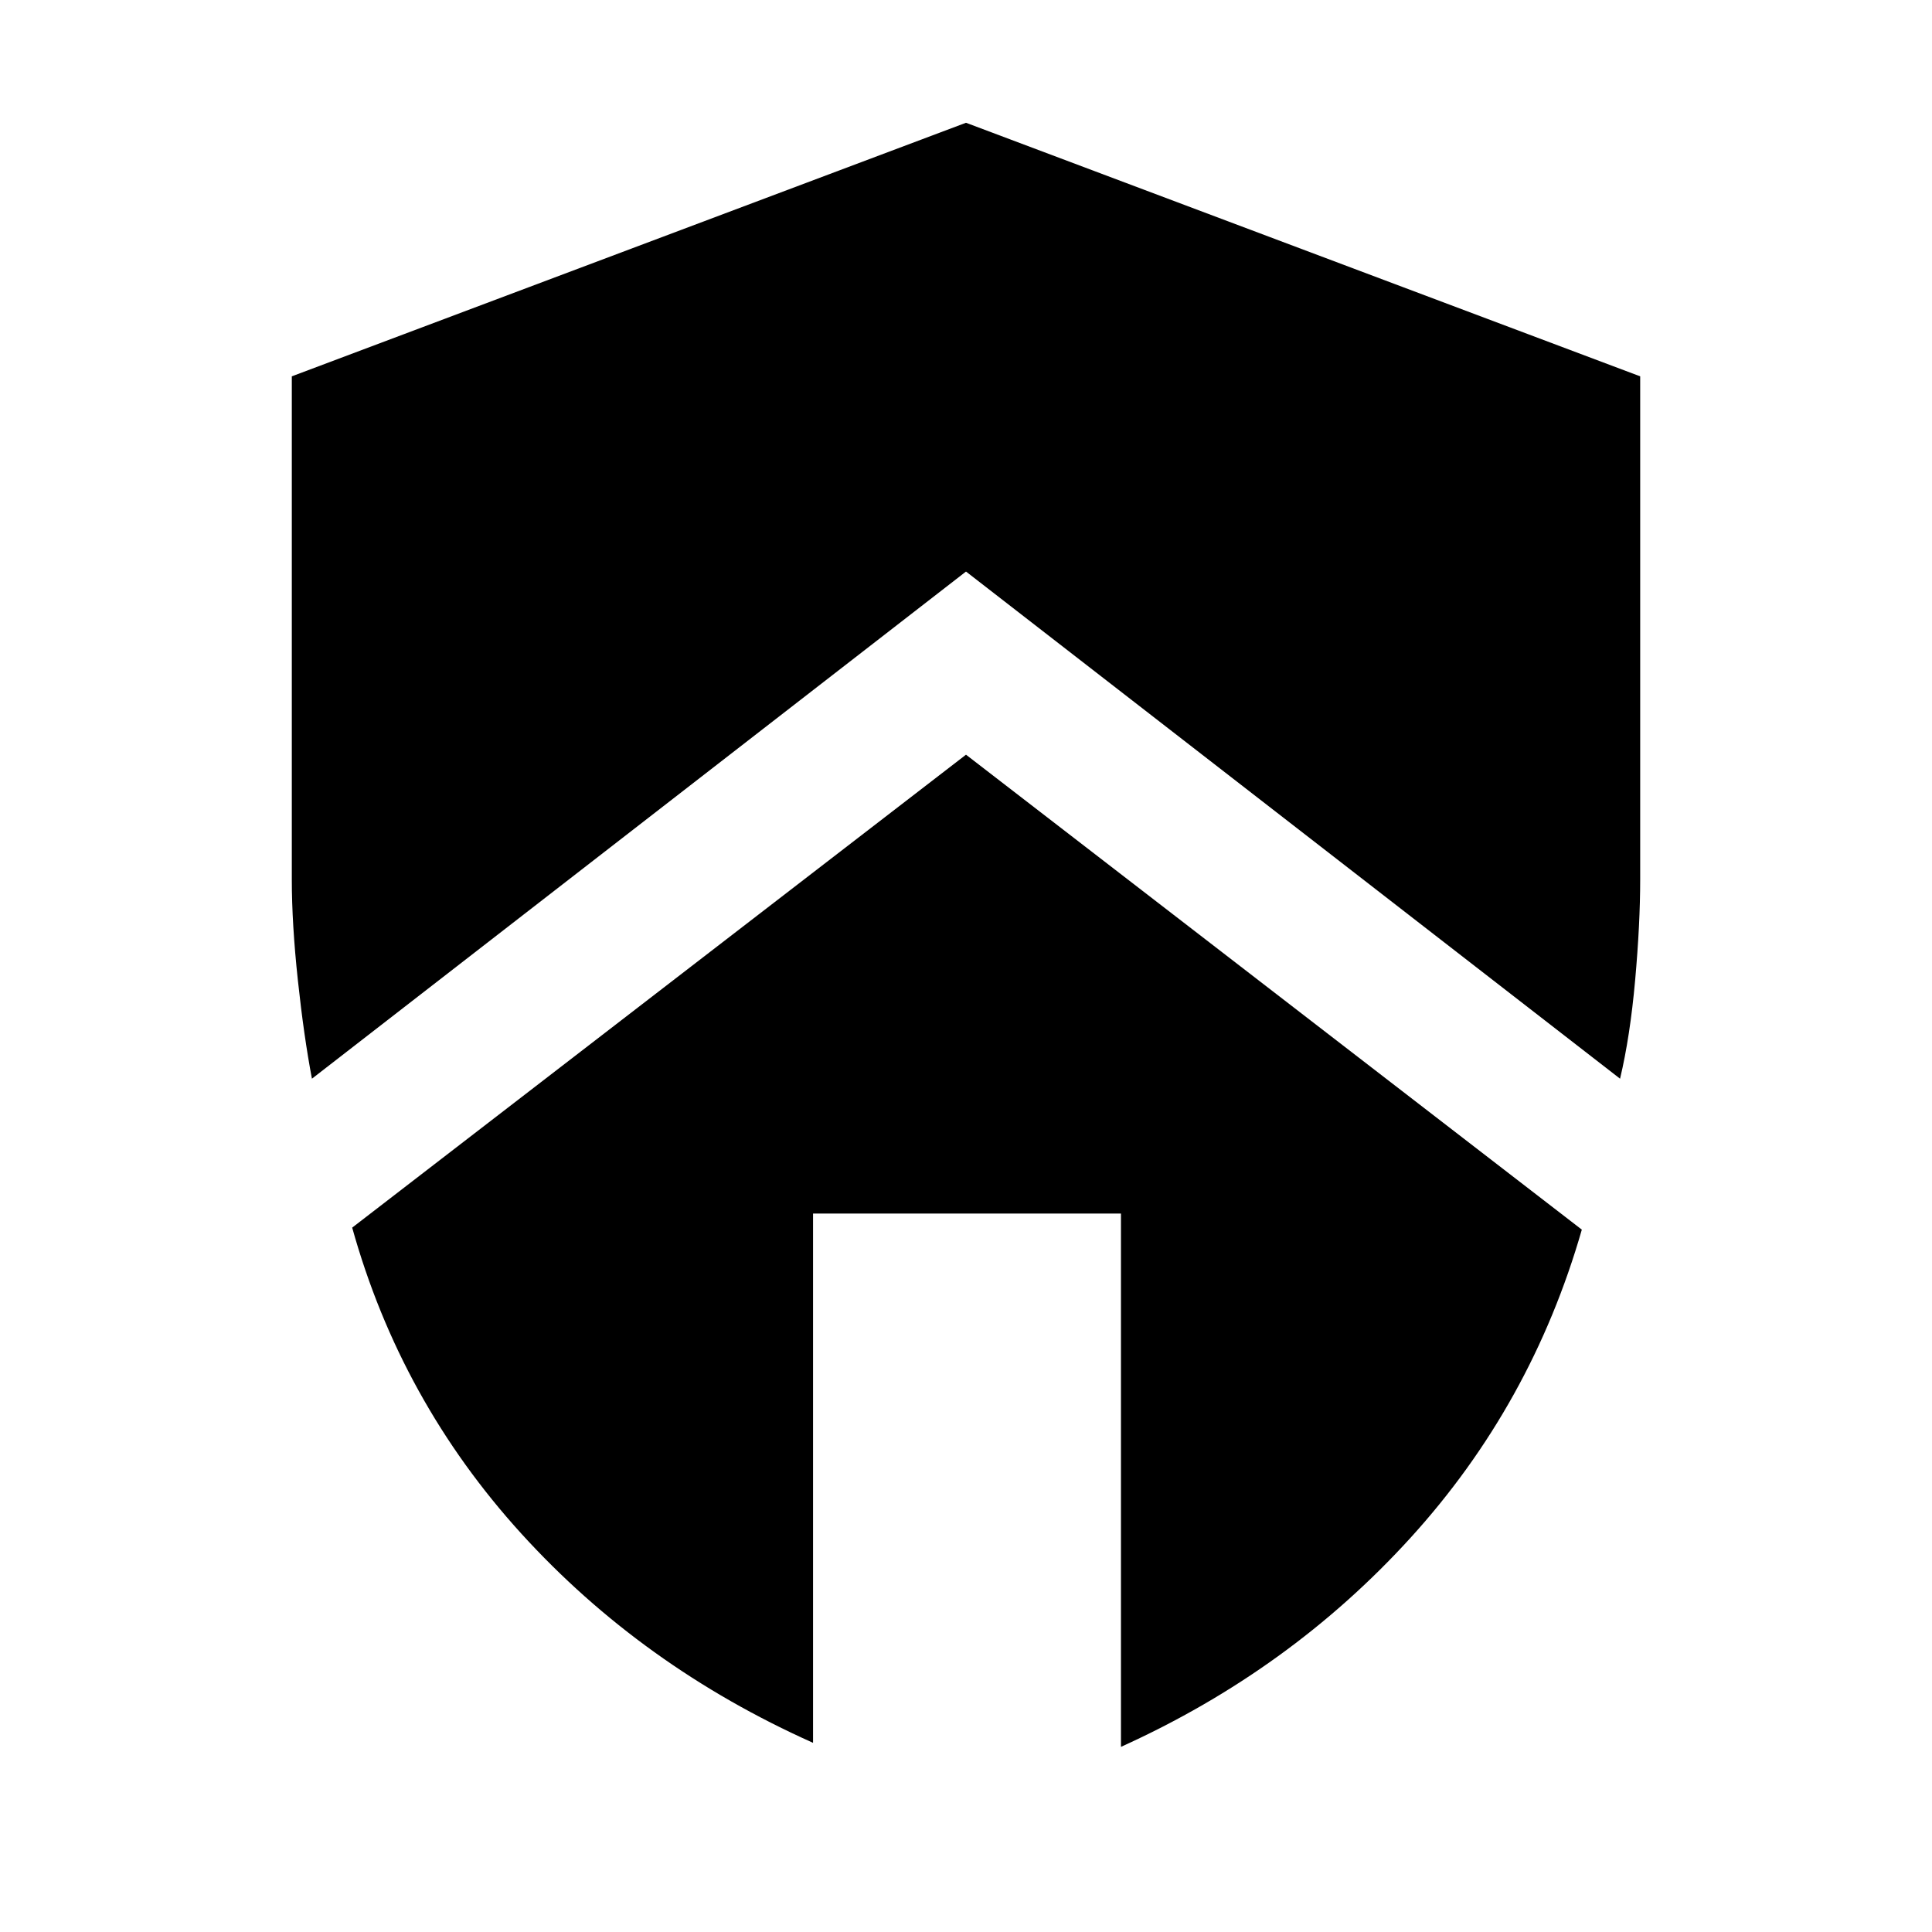 <svg xmlns="http://www.w3.org/2000/svg" height="48" viewBox="0 -960 960 960" width="48"><path d="m480-585 306 236q-25 87-85 153T557-92v-265H404v263q-85-38-145-104t-84-152l305-235Zm0-314 335 126v250q0 22-2.5 50t-7.5 49L480-676 155-424q-4-21-7-49t-3-50v-250l335-126Z"/></svg>
